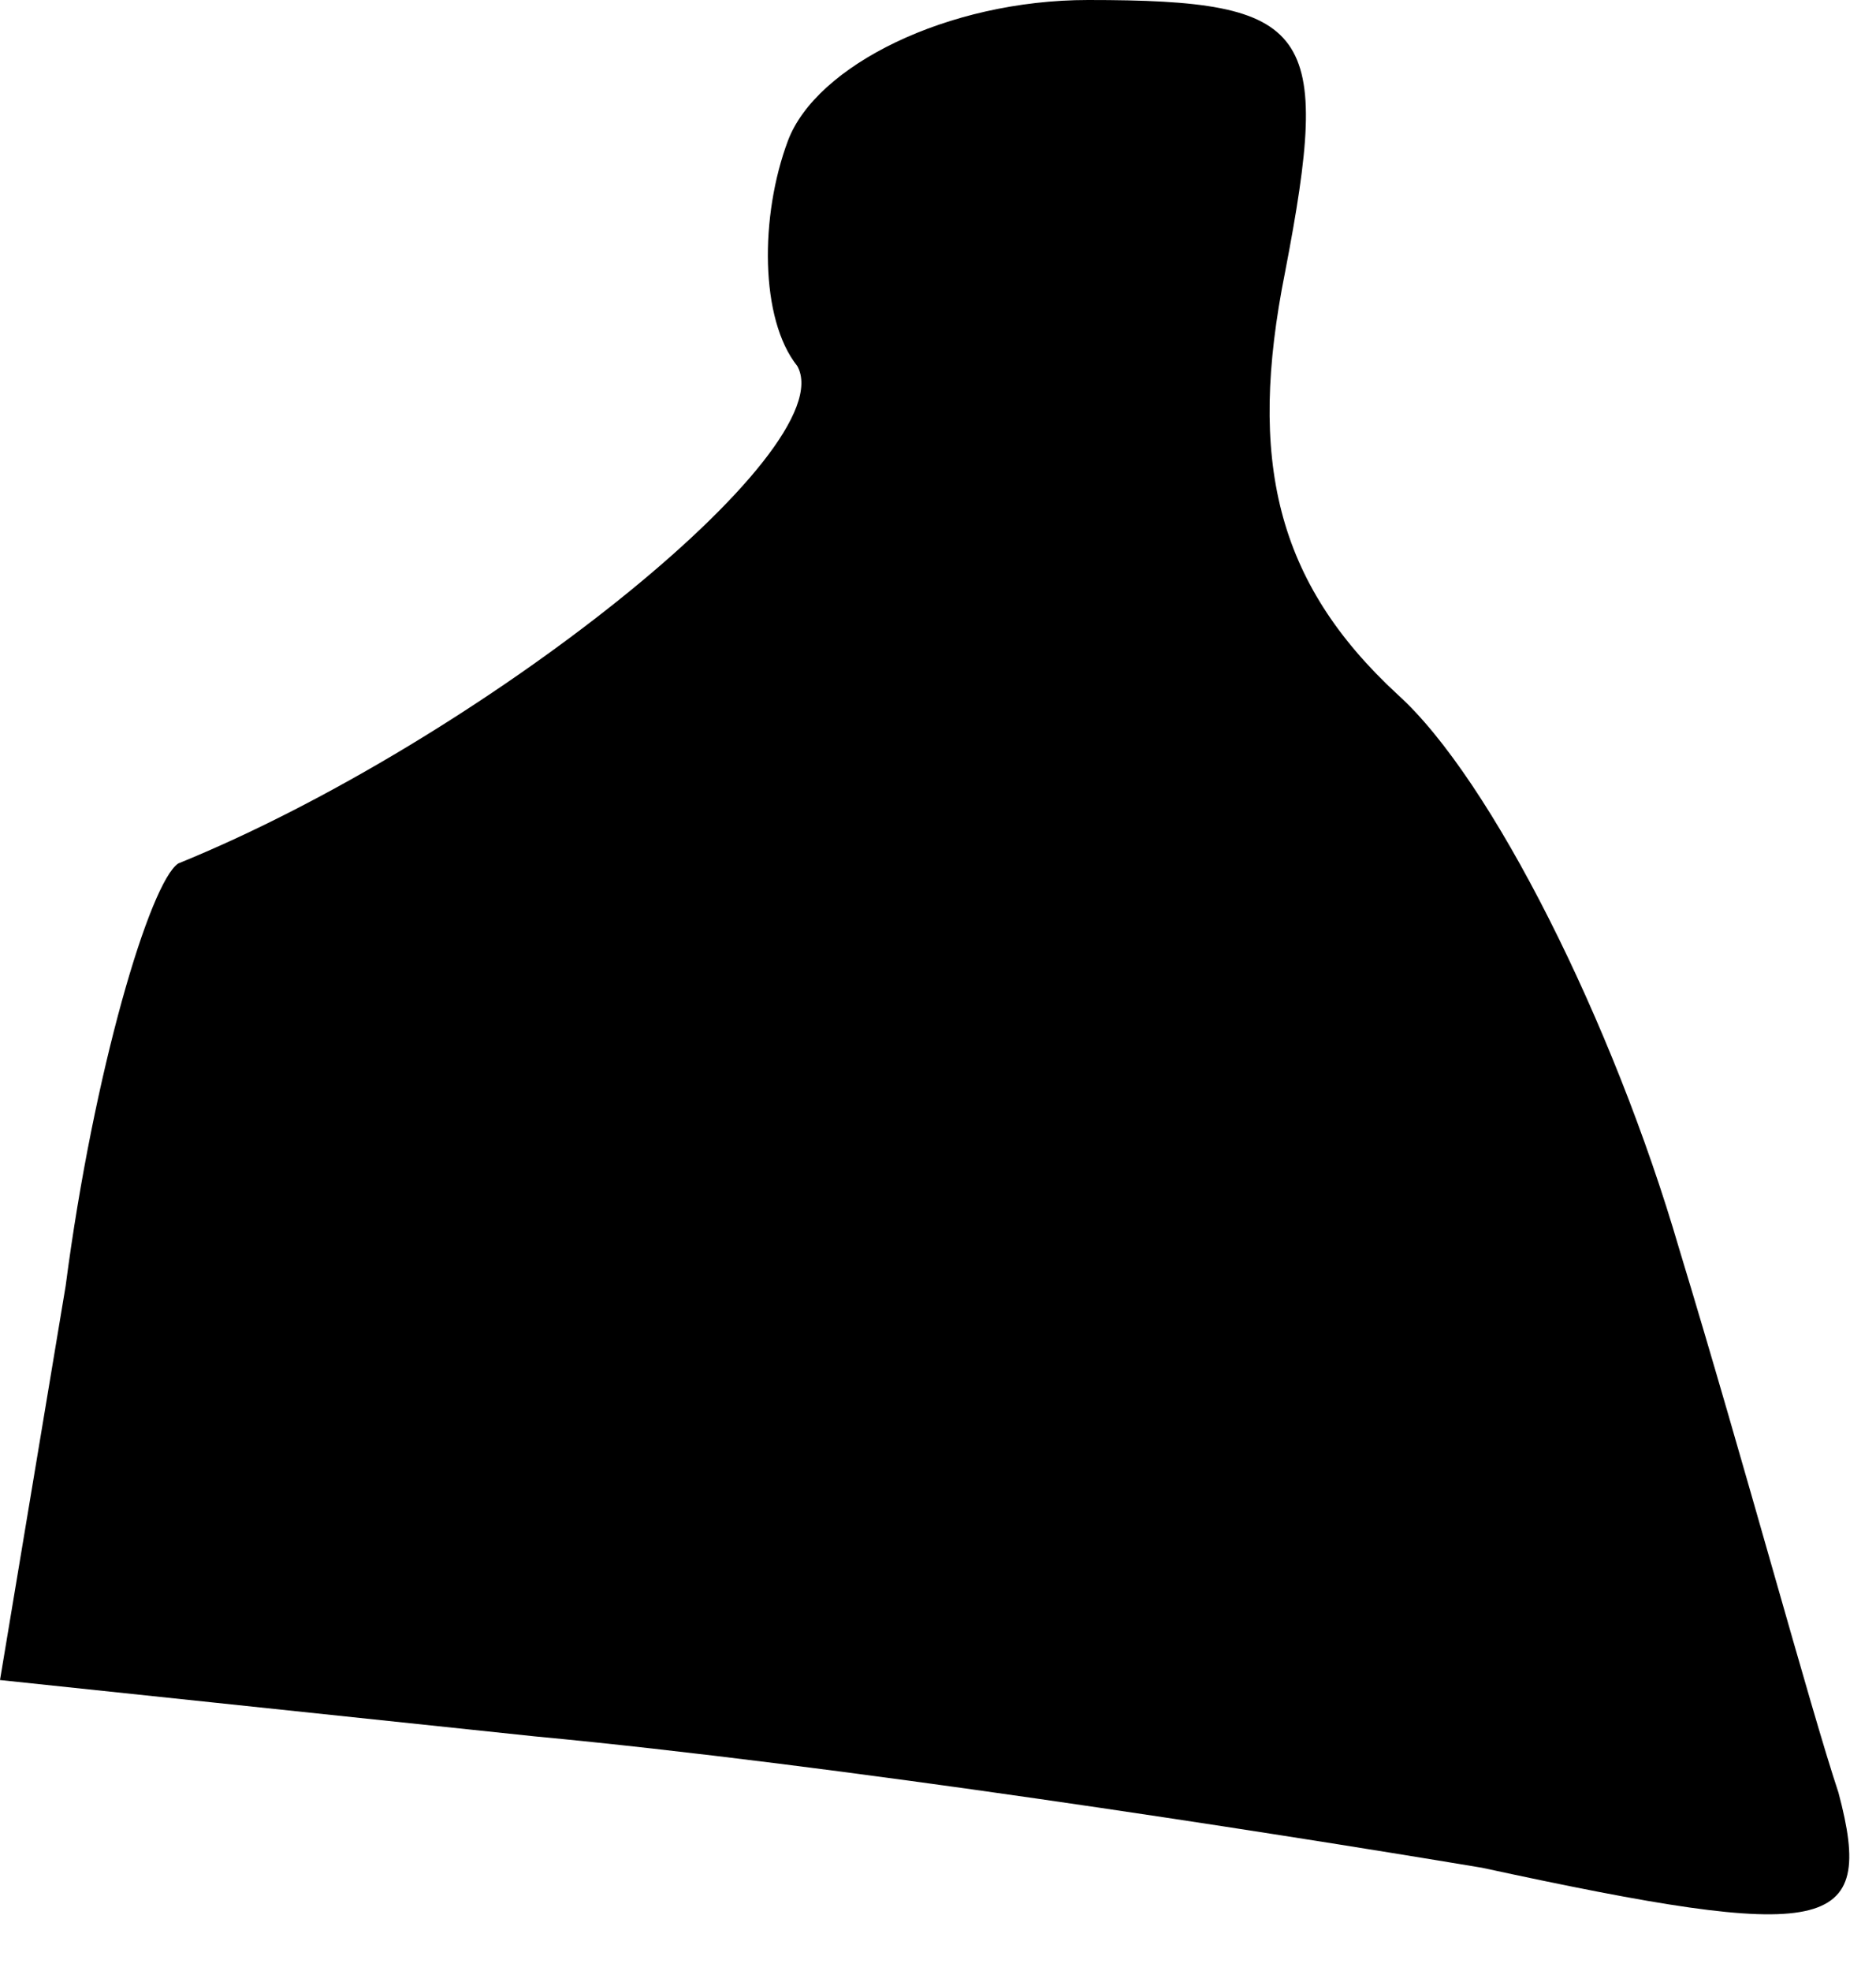 <?xml version="1.0" standalone="no"?>
<!DOCTYPE svg PUBLIC "-//W3C//DTD SVG 20010904//EN"
 "http://www.w3.org/TR/2001/REC-SVG-20010904/DTD/svg10.dtd">
<svg version="1.0" xmlns="http://www.w3.org/2000/svg"
 width="20pt" height="21pt" viewBox="0 0 20 21"
 preserveAspectRatio="xMidYMid meet">
<g transform="translate(0,21) scale(0.1,-0.1)"
fill="#000000" stroke="none">
<path fill="#000000" stroke="none" d="M84 195 c-3 -8 -3 -19 1 -24 5 -9 -34
-40 -66 -53 -3 -2 -9 -22 -12 -45 l-7 -42 57 -6 c32 -3 77 -10 101 -14 37 -8
42 -7 38 8 -3 9 -10 35 -17 58 -7 24 -20 50 -30 59 -13 12 -16 25 -12 45 5 26
3 29 -21 29 -15 0 -29 -7 -32 -15z"/>
</g>
</svg>
